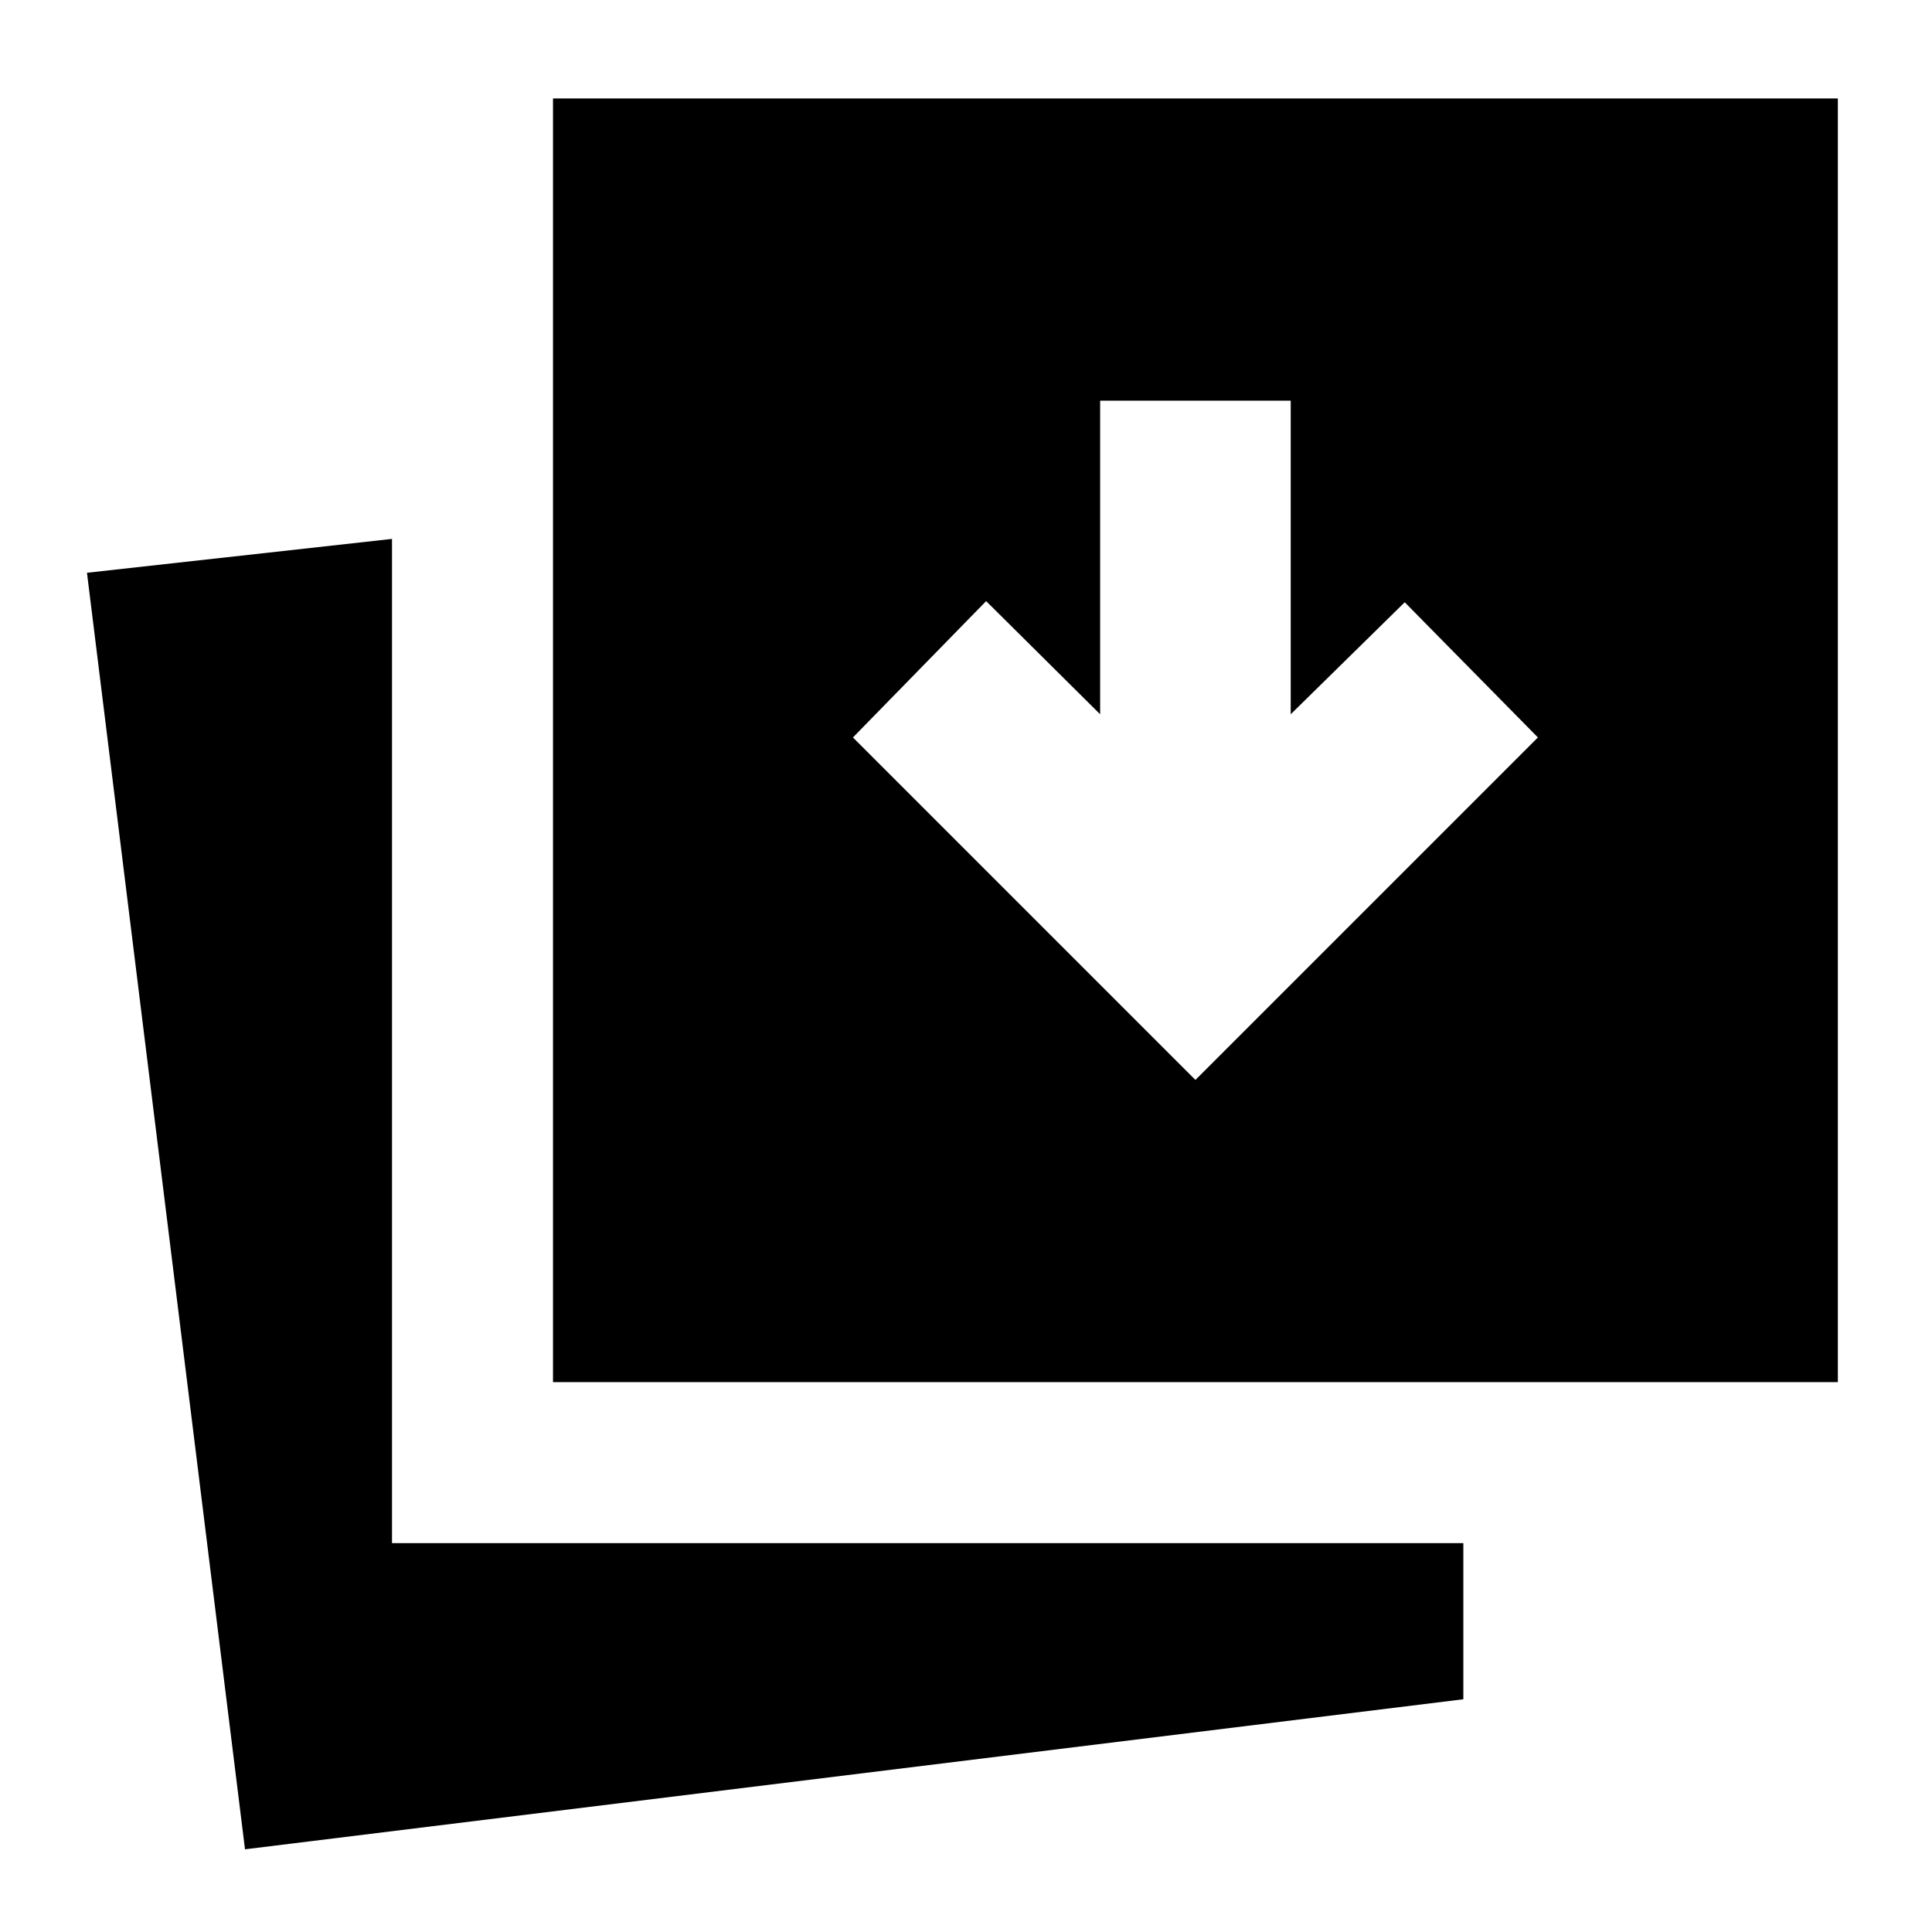<svg xmlns="http://www.w3.org/2000/svg" height="24" viewBox="0 96 960 960" width="24"><path d="m594.001 632.609 170.174-170.175-66.174-67.174-56.652 55.651V295.086h-94.697v155.825l-56.651-56.217-66.175 67.74 170.175 170.175ZM121.738 1014.91 43.216 380.609l151.566-16.827v499.001H727.13v77.567l-605.392 74.56Zm153.044-232.127V144.911h638.437v637.872H274.782Z"/></svg>